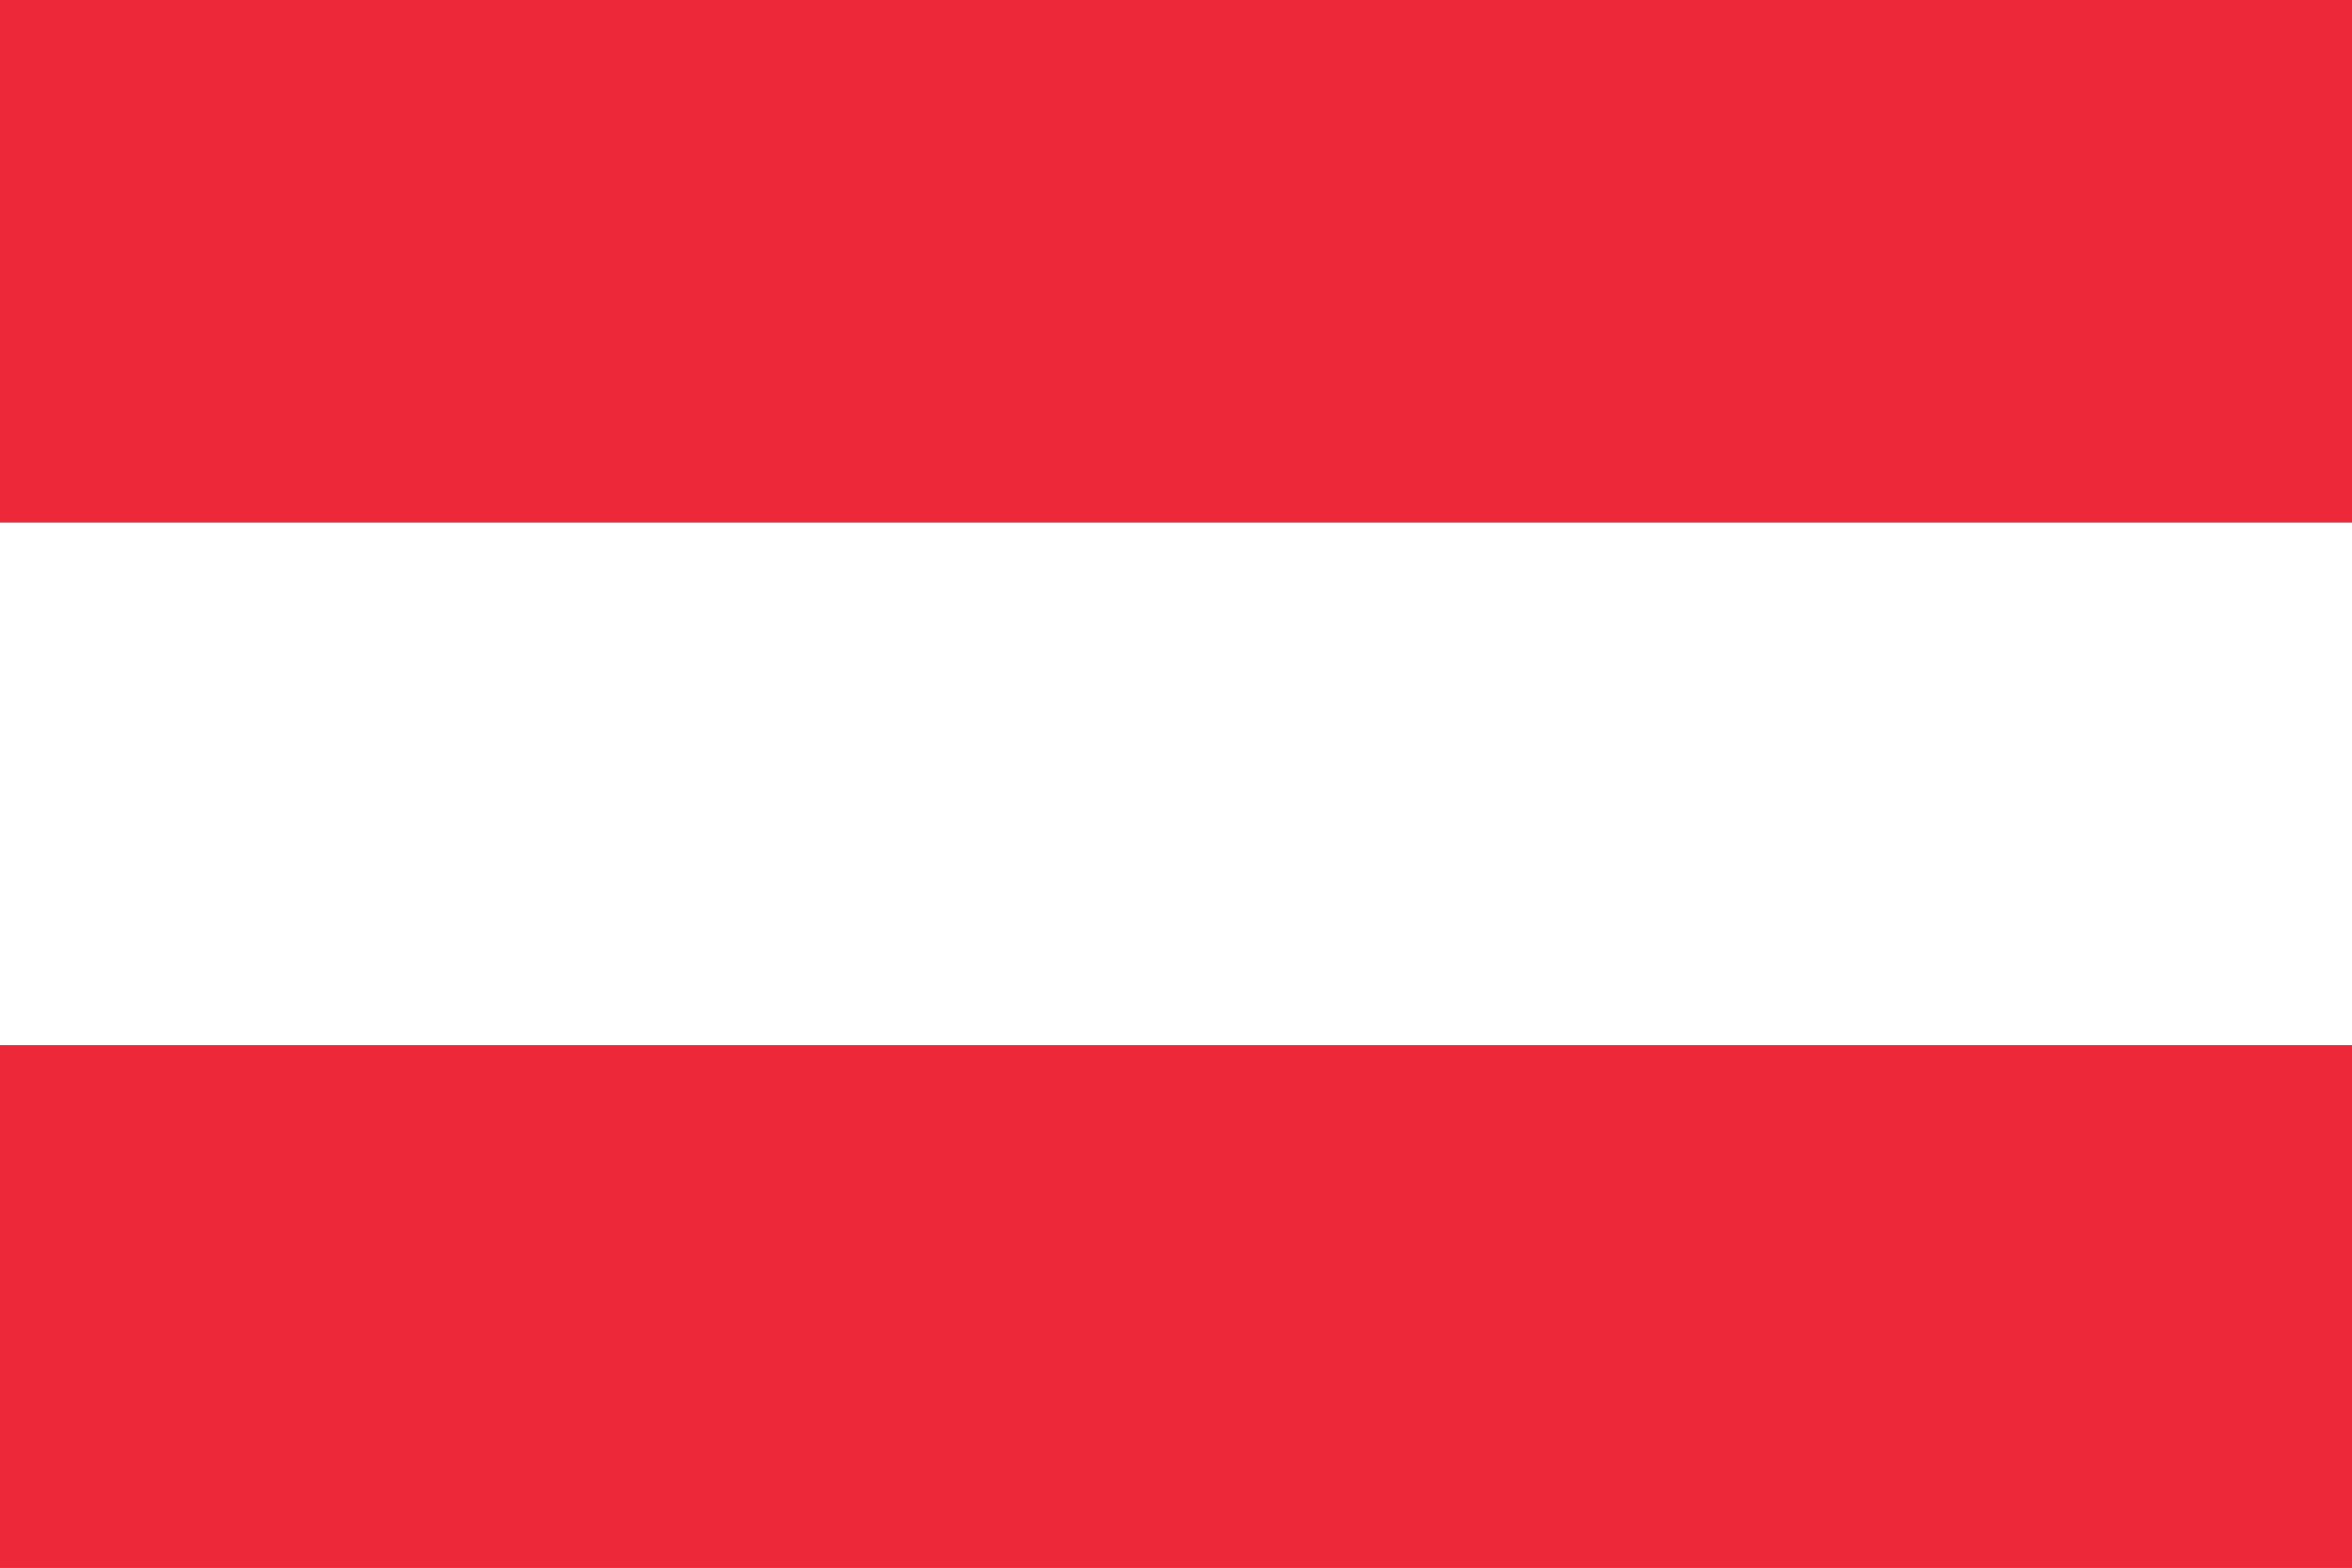 <?xml version="1.0" encoding="UTF-8" standalone="no"?>
<svg
   xmlns:dc="http://purl.org/dc/elements/1.1/"
   xmlns:cc="http://creativecommons.org/ns#"
   xmlns:rdf="http://www.w3.org/1999/02/22-rdf-syntax-ns#"
   xmlns:svg="http://www.w3.org/2000/svg"
   xmlns="http://www.w3.org/2000/svg"
   xmlns:sodipodi="http://sodipodi.sourceforge.net/DTD/sodipodi-0.dtd"
   xmlns:inkscape="http://www.inkscape.org/namespaces/inkscape"
   version="1.1"
   id="svg2"
   viewBox="0 0 900 600"
   height="169.333mm"
   width="254mm"
   inkscape:version="0.91 r"
   sodipodi:docname="AUT.svg">
  <rect x="0" y="0" width="900" height="600" fill="#333333" stroke="none"/>
  <sodipodi:namedview
     pagecolor="#ffffff"
     bordercolor="#666666"
     borderopacity="1"
     objecttolerance="10"
     gridtolerance="10"
     guidetolerance="10"
     inkscape:pageopacity="0"
     inkscape:pageshadow="2"
     inkscape:window-width="1920"
     inkscape:window-height="1037"
     id="namedview935"
     showgrid="false"
     fit-margin-top="0"
     fit-margin-left="0"
     fit-margin-right="0"
     fit-margin-bottom="0"
     inkscape:zoom="0.16046121"
     inkscape:cx="2176.0047"
     inkscape:cy="-1837.7672"
     inkscape:window-x="0"
     inkscape:window-y="23"
     inkscape:window-maximized="1"
     inkscape:current-layer="layer1" />
  <defs
     id="defs4" />
  <g
     transform="translate(-4188.886,1767.406)"
     id="layer1">
    <g
       transform="translate(4188.886,-1767.406)"
       id="aut">
      <rect
         style="fill:#ed2939"
         y="0"
         x="0"
         width="900"
         height="200"
         id="rect4268" />
      <rect
         id="rect7874"
         height="200"
         width="900"
         x="0"
         y="400"
         style="fill:#ed2939" />
      <rect
         style="fill:#ffffff"
         x="0"
         y="200"
         width="900"
         height="200"
         id="rect4270" />
    </g>
  </g>
</svg>
